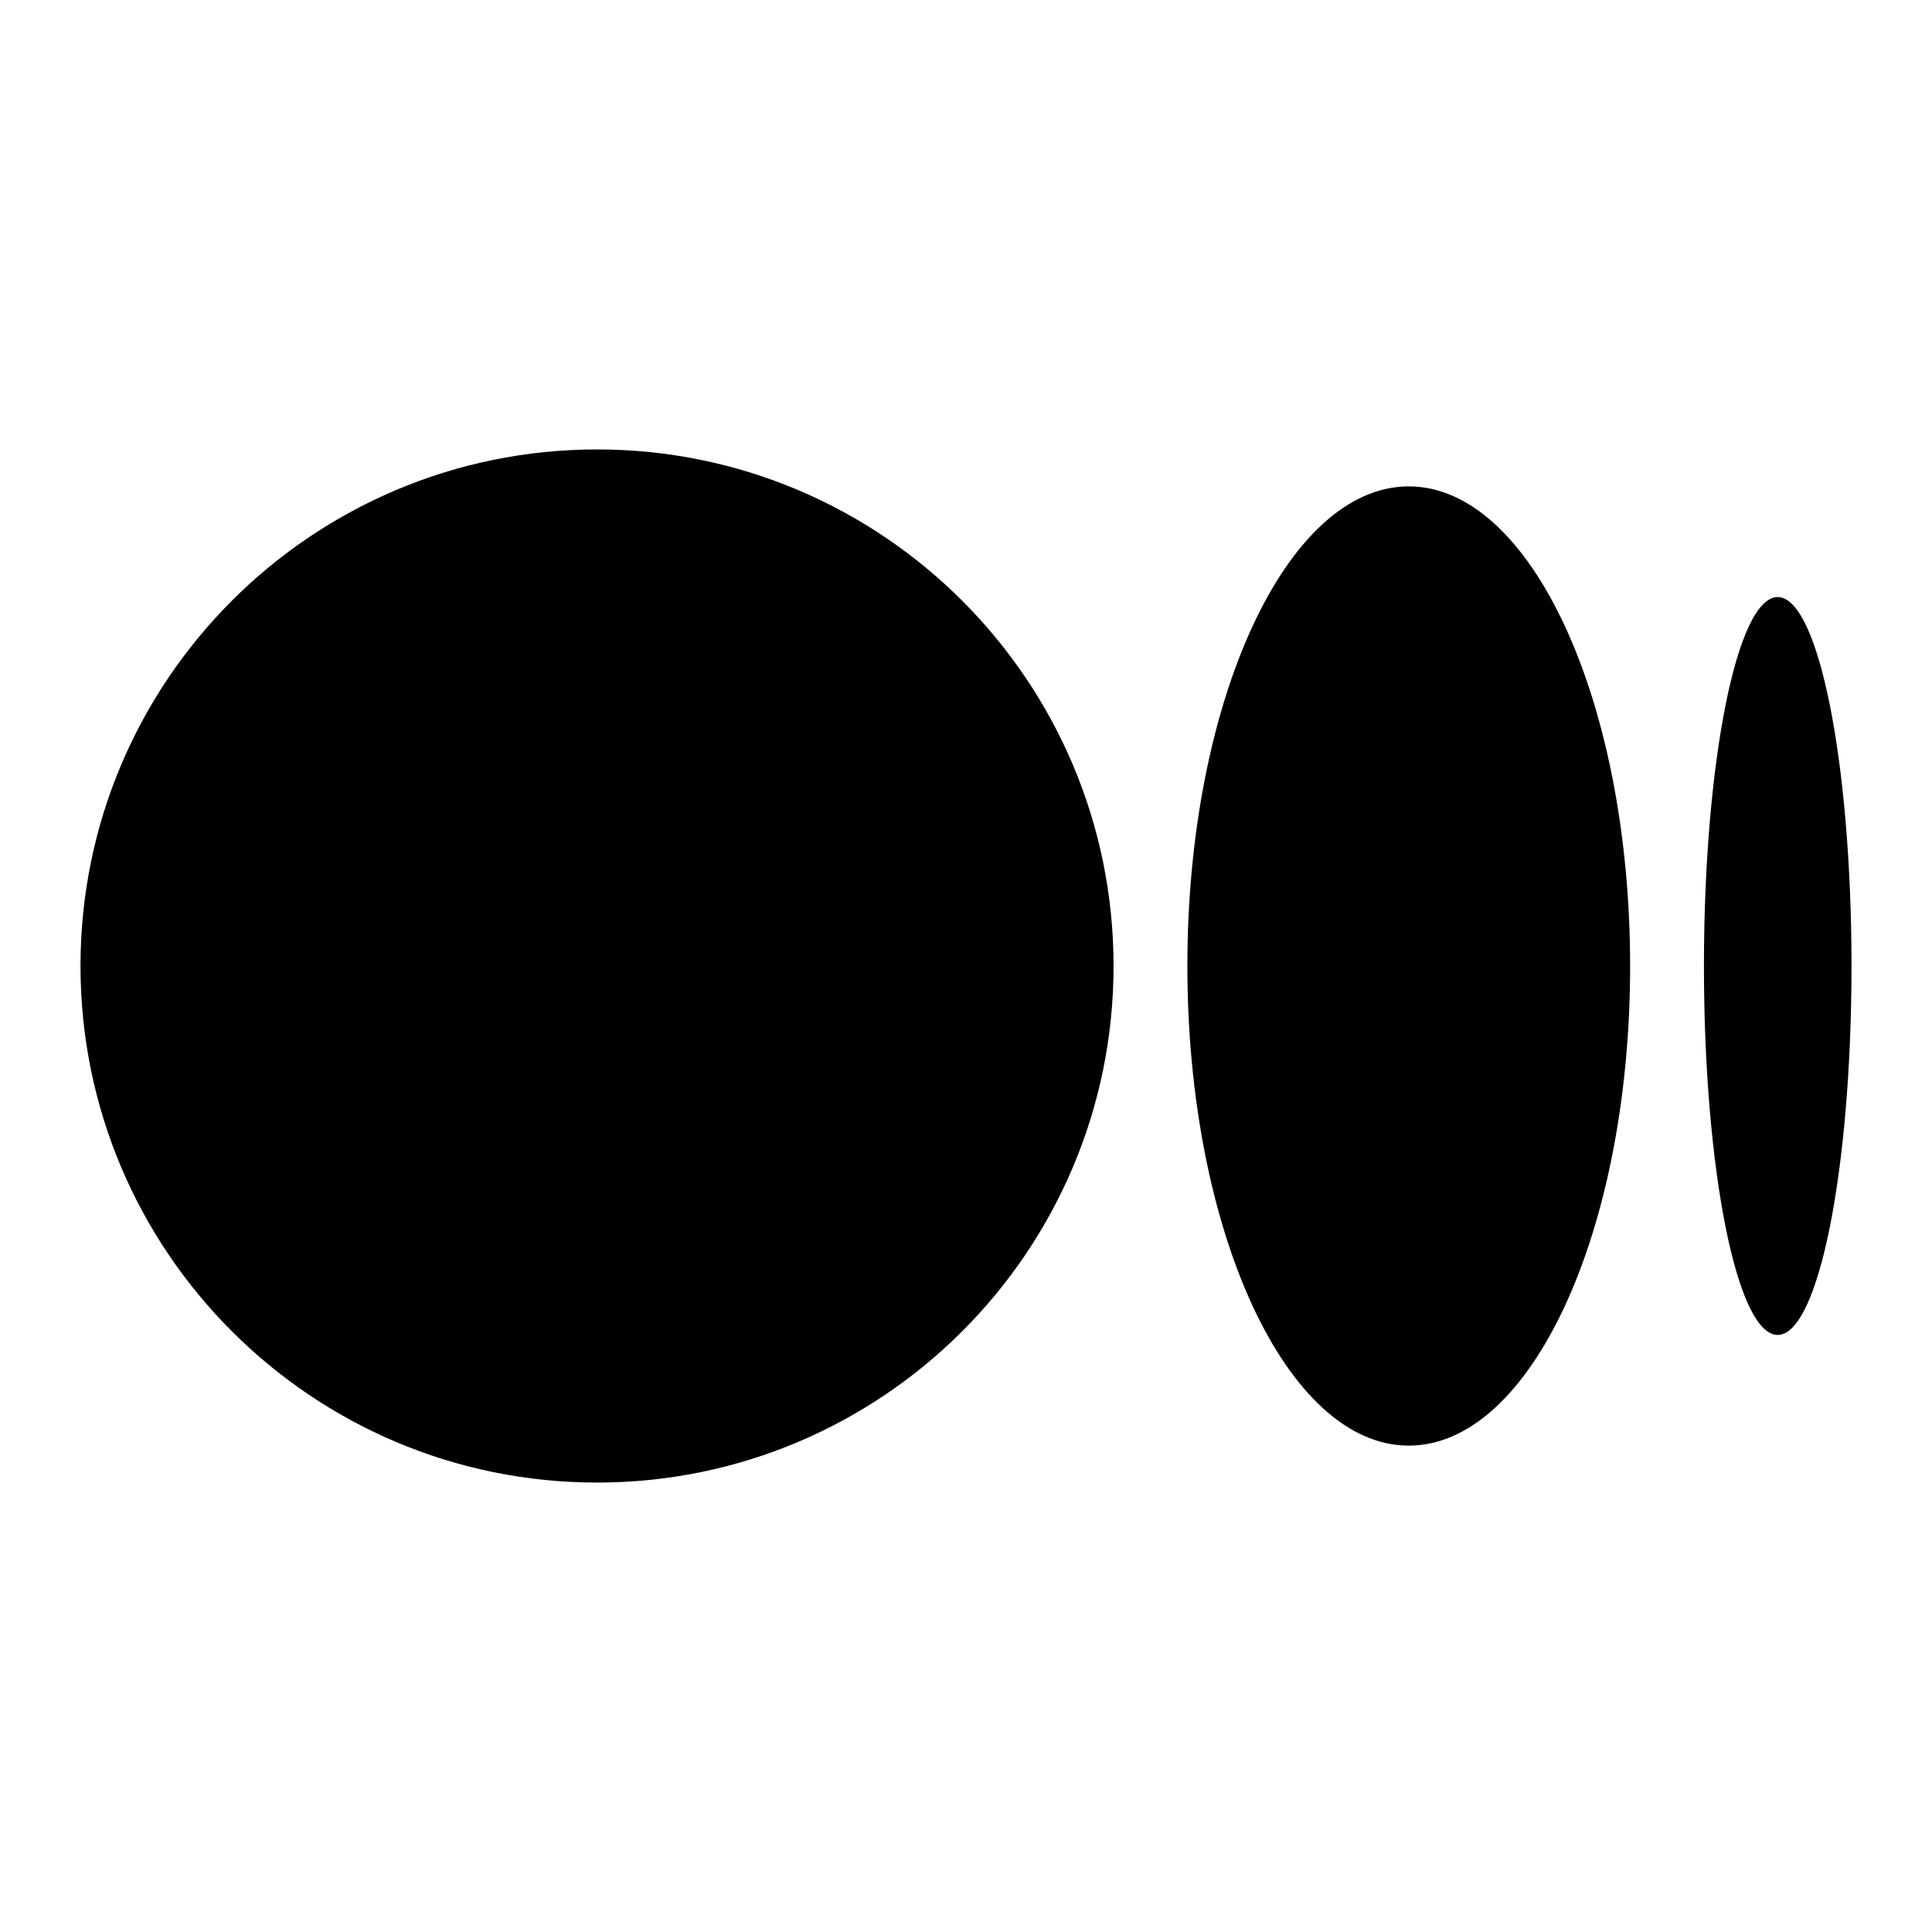 <svg width="24" height="24" viewBox="0 0 24 24" fill="none" xmlns="http://www.w3.org/2000/svg">
<path d="M13.833 12C13.833 15.543 10.959 18.417 7.417 18.417C3.874 18.417 1 15.543 1 12C1 8.457 3.874 5.583 7.417 5.583C10.959 5.583 13.833 8.457 13.833 12Z" fill="black"/>
<path d="M20.25 12C20.25 15.29 19.018 17.958 17.5 17.958C15.982 17.958 14.75 15.29 14.75 12C14.75 8.711 15.982 6.042 17.5 6.042C19.018 6.042 20.25 8.711 20.25 12Z" fill="black"/>
<path d="M23 12C23 14.53 22.589 16.583 22.083 16.583C21.577 16.583 21.167 14.53 21.167 12C21.167 9.47 21.577 7.417 22.083 7.417C22.589 7.417 23 9.47 23 12Z" fill="black"/>
</svg>
